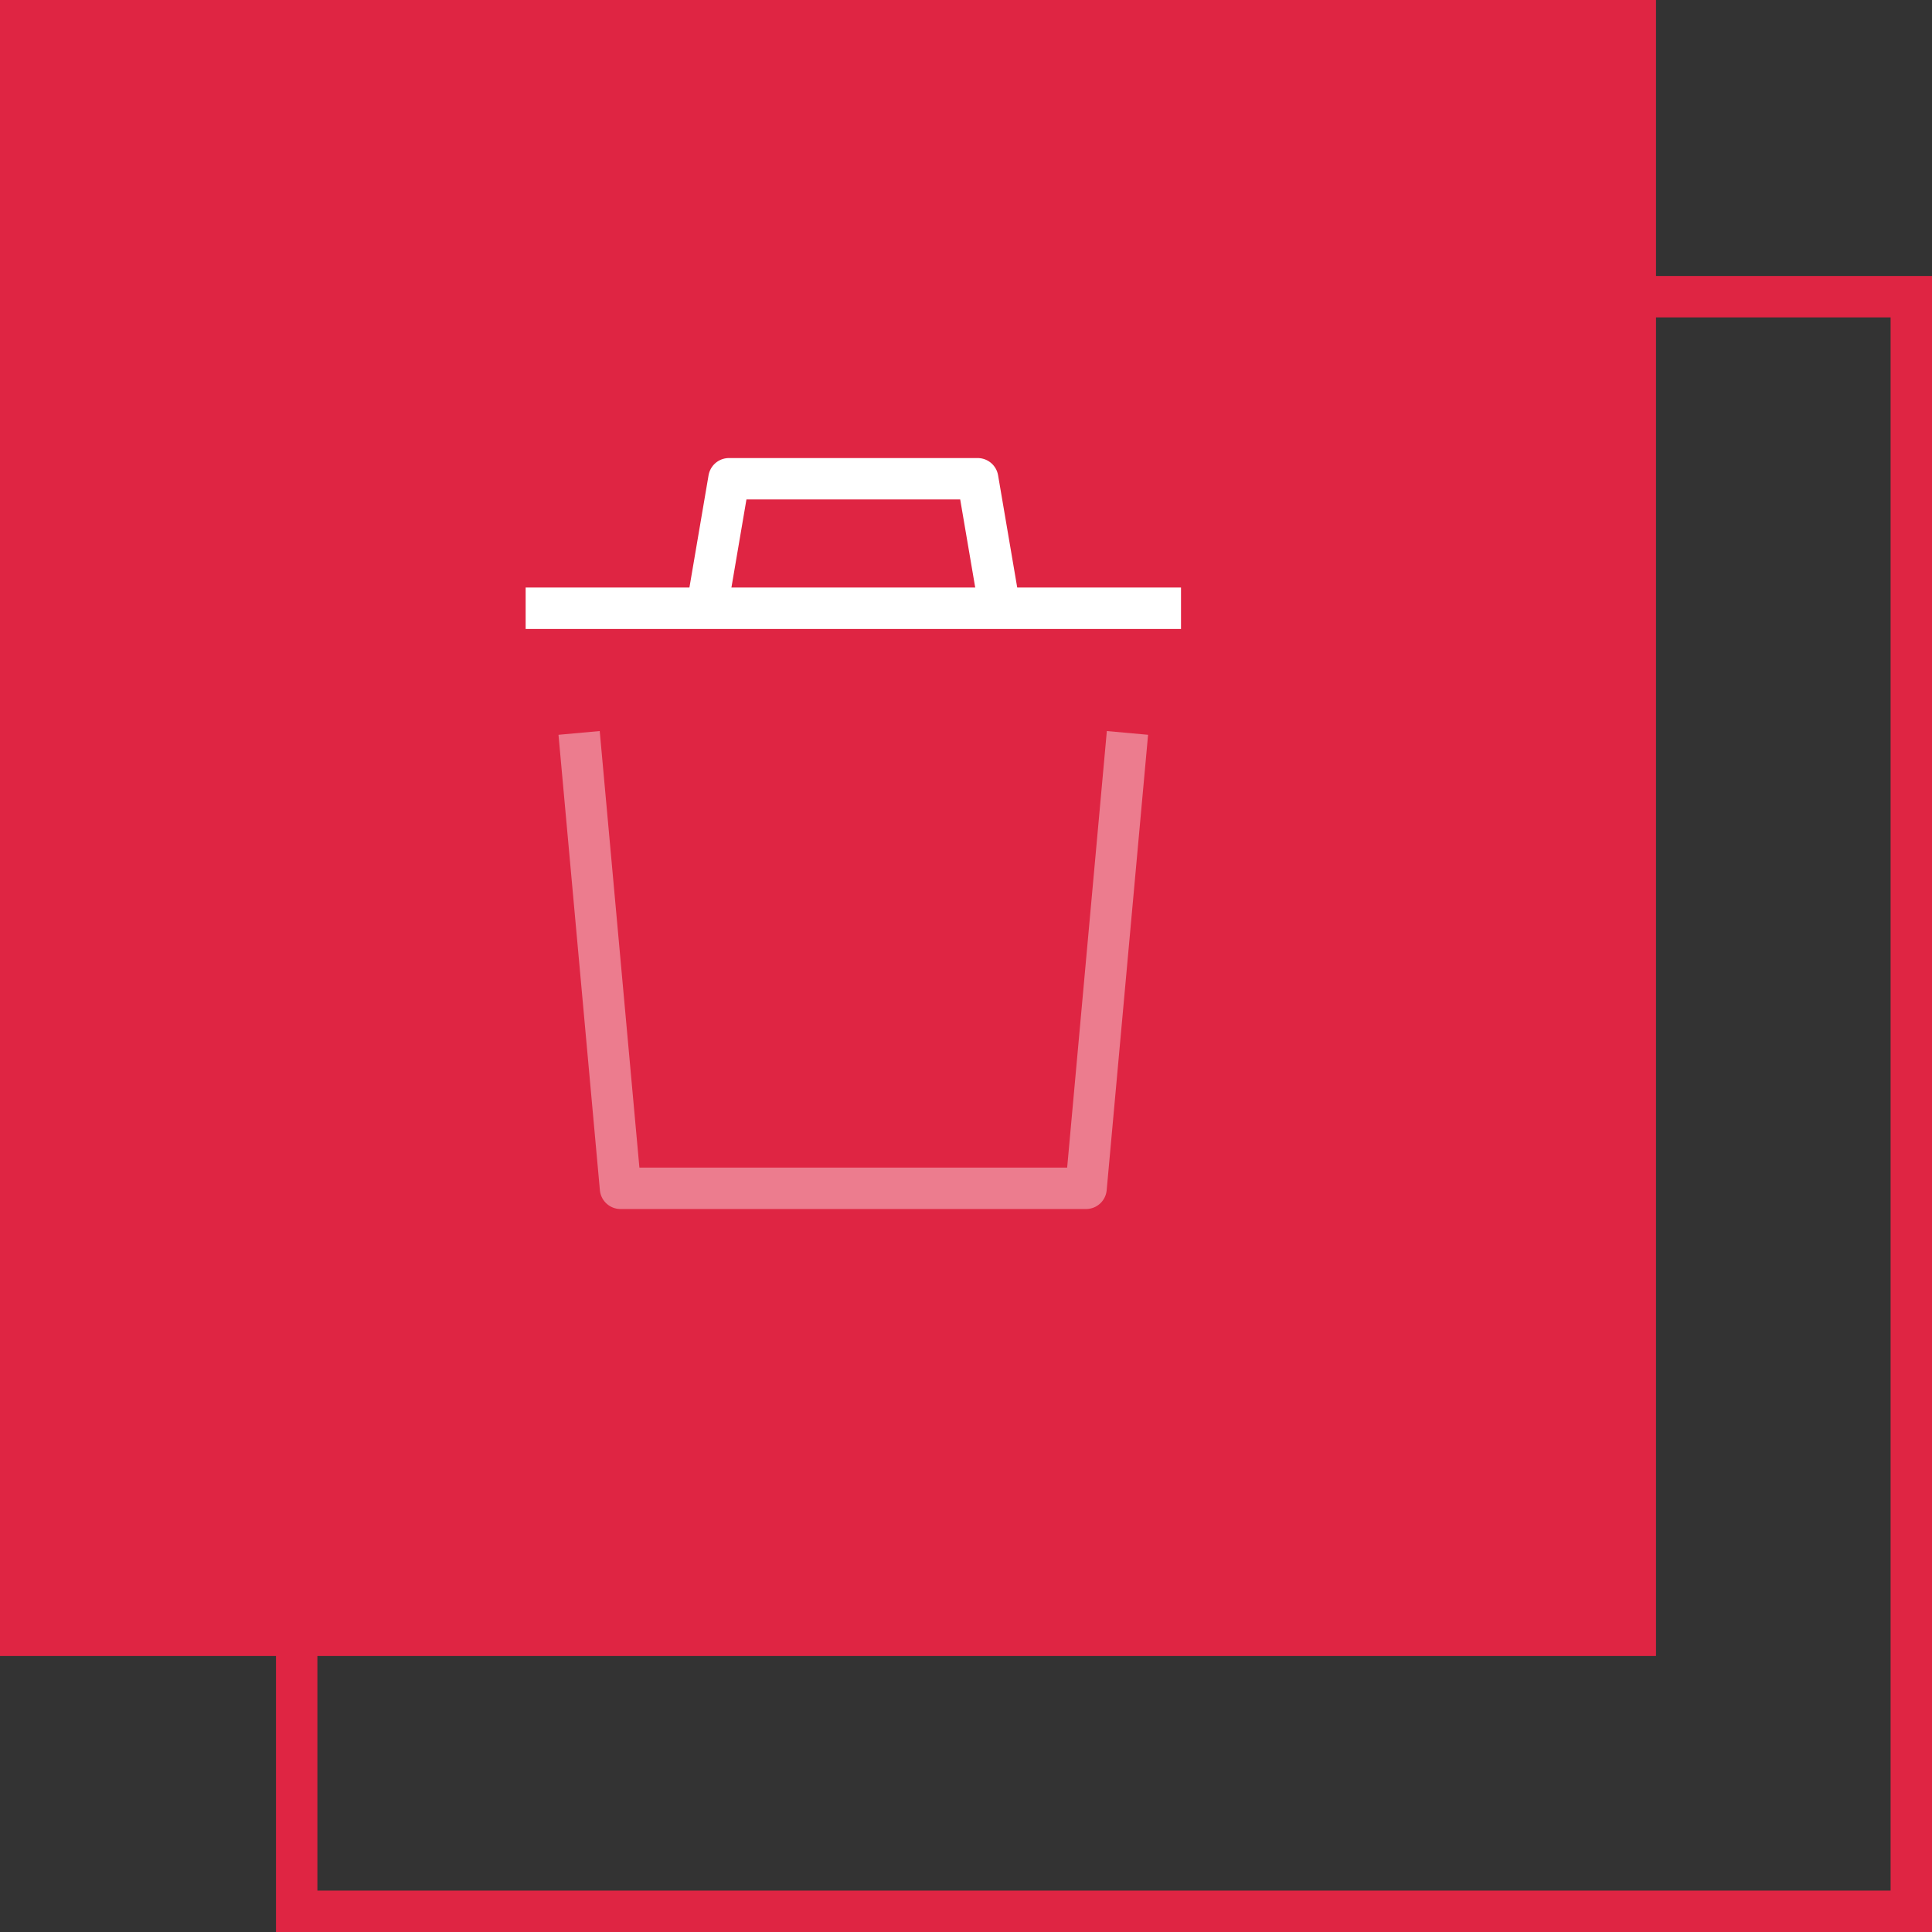 <svg xmlns="http://www.w3.org/2000/svg" xmlns:xlink="http://www.w3.org/1999/xlink" width="70" height="70" viewBox="0 0 70 70"><rect x="0" y="0" width="70" height="70" fill="#333333" stroke="none"/><defs><style>.a,.b,.g,.i{fill:none;}.a{stroke:#707070;}.b{stroke:#df2543;}.b,.g{stroke-width:1.5px;}.c{fill:#df2543;}.d{clip-path:url(#a);}.e{opacity:0.4;isolation:isolate;}.f{clip-path:url(#c);}.g{stroke:#fff;stroke-linejoin:round;}.h{stroke:none;}</style><clipPath id="a"><rect class="a" width="34" height="34"/></clipPath><clipPath id="c"><rect class="a" width="21.365" height="17.997" transform="translate(7.235 12.805)"/></clipPath></defs><g transform="translate(-1016 -3330)"><g class="b" transform="translate(1026 3340)"><rect class="h" width="60" height="60"/><rect class="i" x="0.75" y="0.75" width="58.5" height="58.5"/></g><rect class="c" width="60" height="60" transform="translate(1016 3330)"/><g transform="translate(1029 3343)"><g class="d"><g class="d"><g class="e"><g class="f"><path class="g" d="M27.85,13.555l-1.5,16.5H9.482l-1.5-16.5"/></g></g></g><path class="g" d="M12.612,9.038l.8-4.692h9.011l.8,4.692"/><line class="g" x2="23.745" transform="translate(6.045 9.038)"/></g></g></g></svg>
